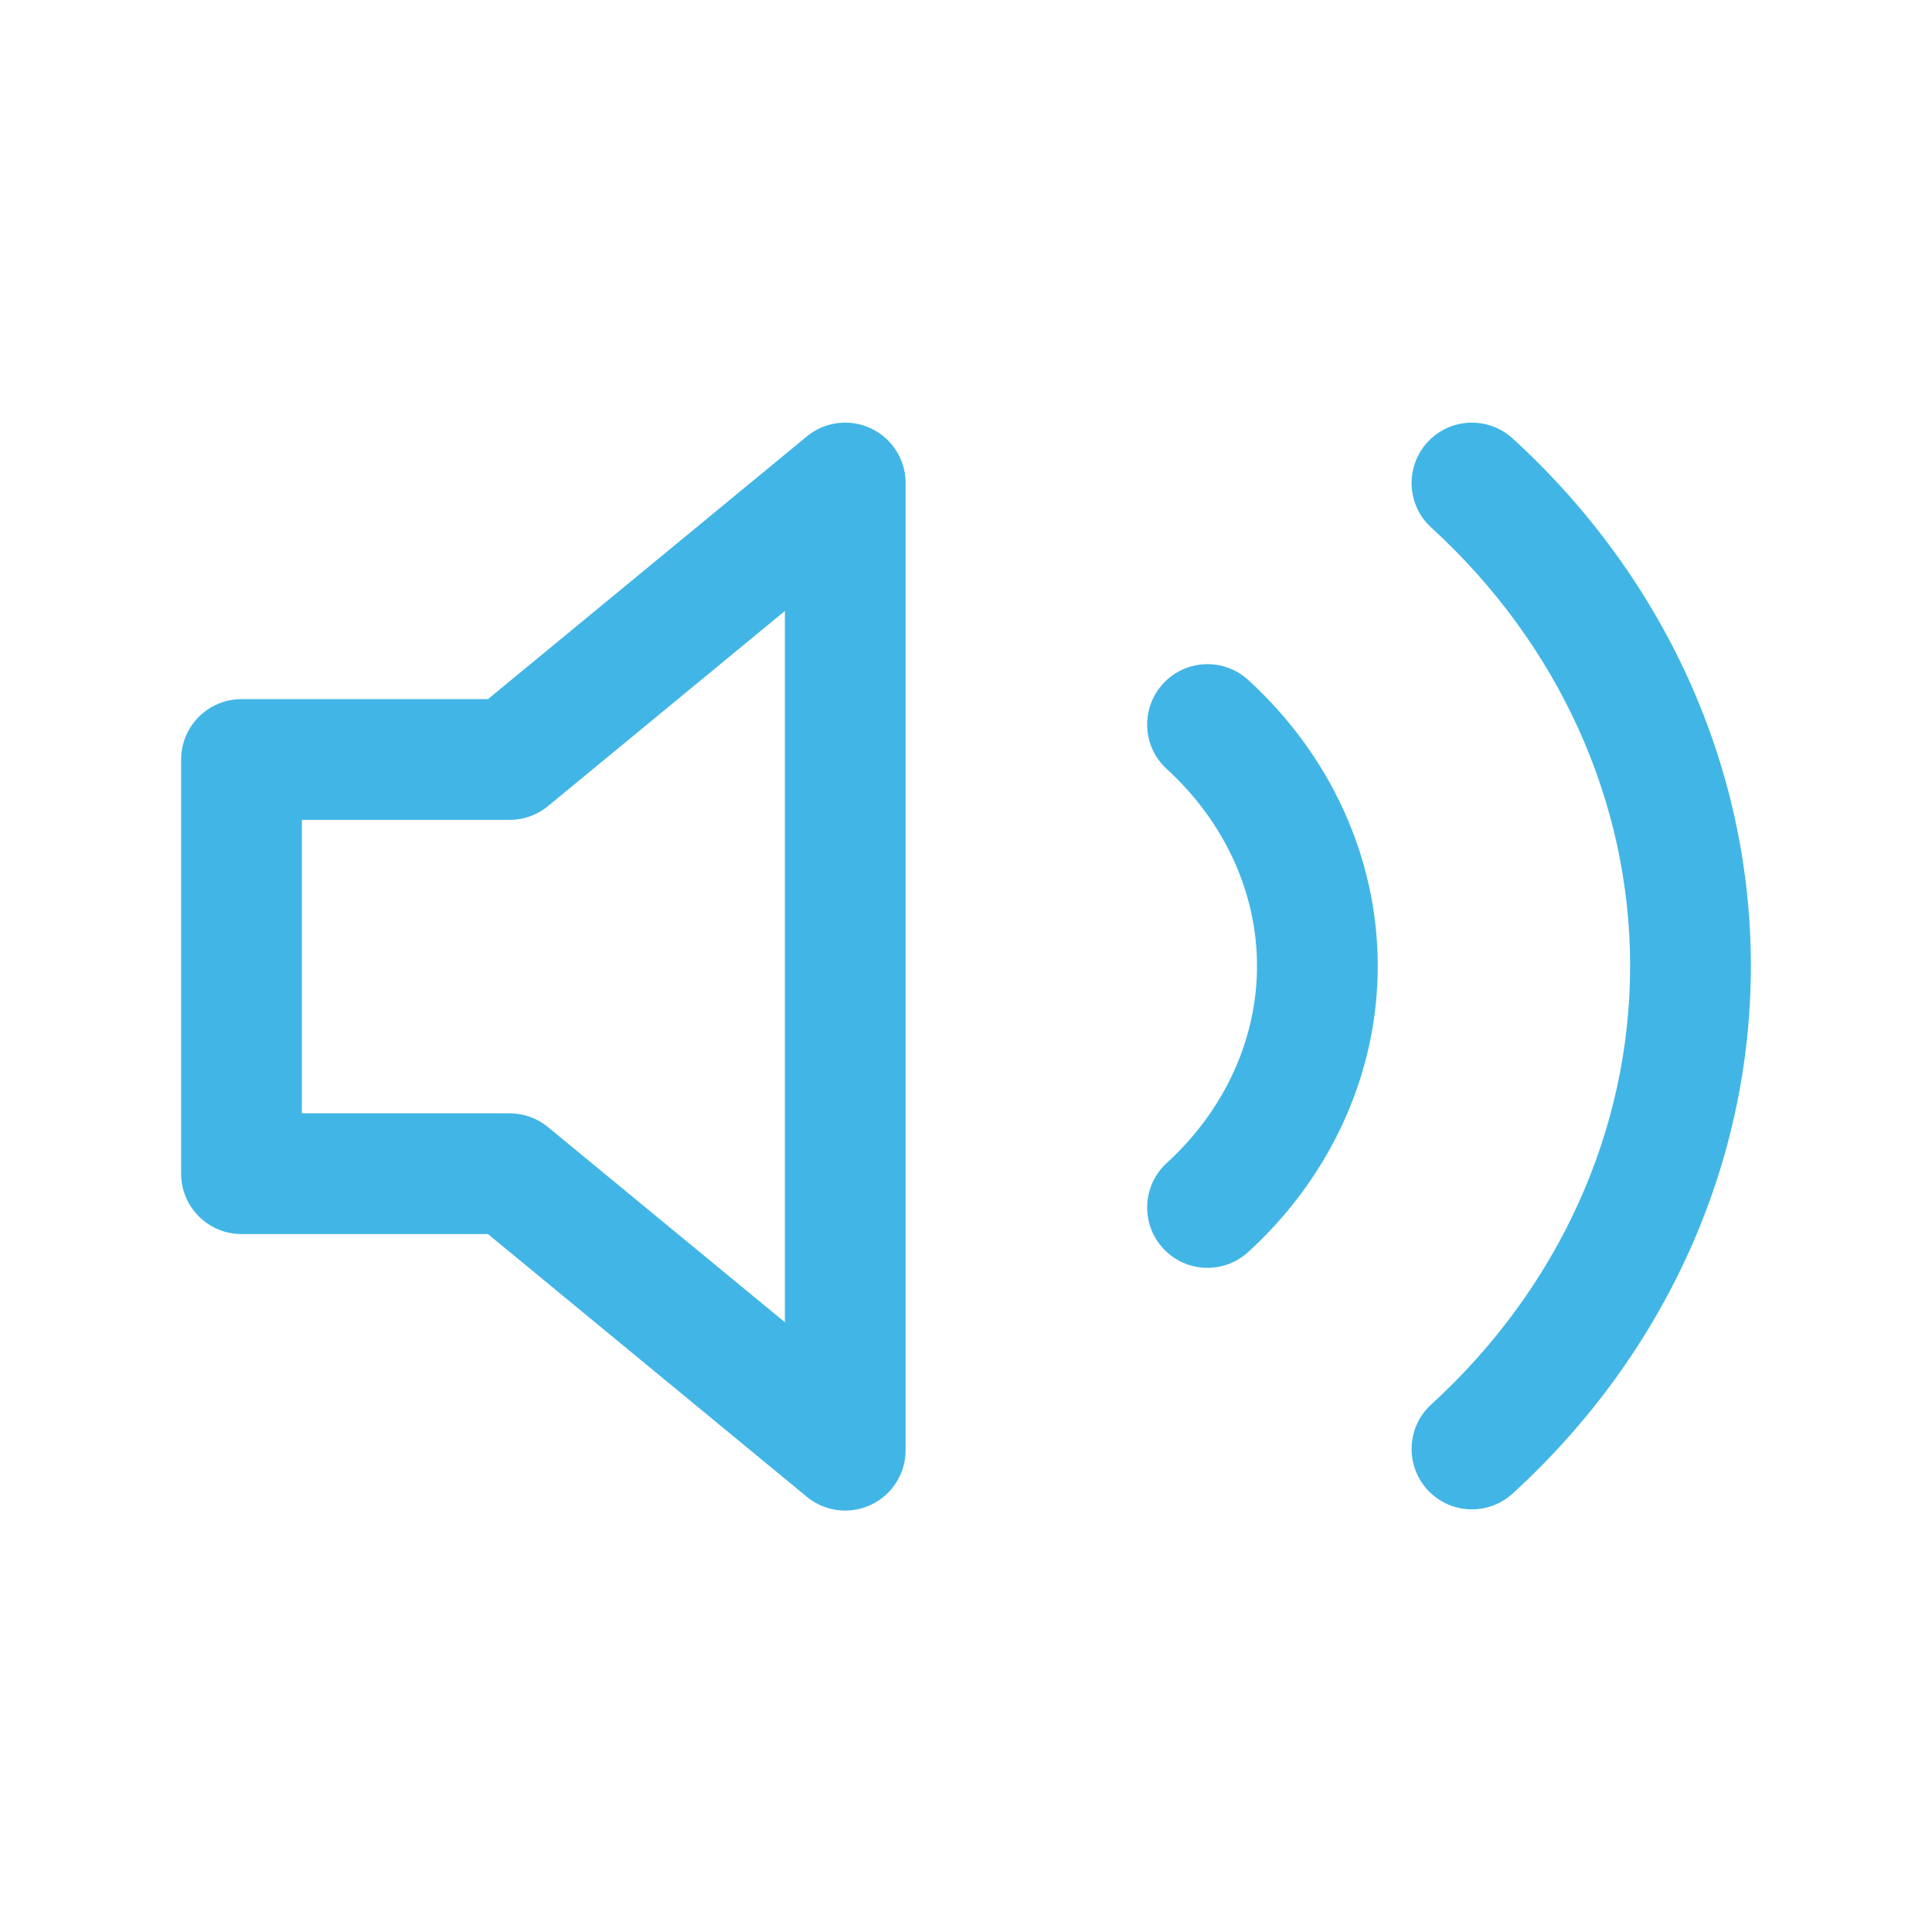 <svg width="16" height="16" viewBox="0 0 16 16" fill="none" xmlns="http://www.w3.org/2000/svg">
<path fill-rule="evenodd" clip-rule="evenodd" d="M7.213 3.548C7.388 3.63 7.5 3.807 7.5 4V12.01C7.5 12.204 7.388 12.38 7.213 12.462C7.038 12.545 6.831 12.519 6.682 12.396L4.041 10.22H2C1.724 10.22 1.5 9.996 1.5 9.72V6.29C1.5 6.014 1.724 5.79 2 5.79H4.041L6.682 3.614C6.831 3.491 7.038 3.465 7.213 3.548ZM6.5 5.06L4.538 6.676C4.448 6.75 4.336 6.79 4.22 6.79H2.5V9.22H4.22C4.336 9.22 4.448 9.26 4.538 9.334L6.5 10.95V5.06Z" fill="#41B6E6"/>
<path fill-rule="evenodd" clip-rule="evenodd" d="M11.821 3.663C12.007 3.459 12.323 3.445 12.527 3.631C13.786 4.781 14.5 6.353 14.5 8C14.5 9.647 13.786 11.219 12.527 12.369C12.323 12.555 12.007 12.541 11.821 12.337C11.635 12.133 11.649 11.817 11.853 11.631C12.914 10.661 13.5 9.353 13.5 8C13.5 6.647 12.914 5.339 11.853 4.369C11.649 4.183 11.635 3.867 11.821 3.663ZM9.631 5.663C9.817 5.459 10.133 5.445 10.337 5.631C11.014 6.249 11.41 7.101 11.41 8C11.41 8.899 11.014 9.751 10.337 10.369C10.133 10.555 9.817 10.541 9.631 10.337C9.445 10.133 9.459 9.817 9.663 9.631C10.146 9.189 10.41 8.601 10.41 8C10.41 7.399 10.146 6.811 9.663 6.369C9.459 6.183 9.445 5.867 9.631 5.663Z" fill="#41B6E6"/>
</svg>
